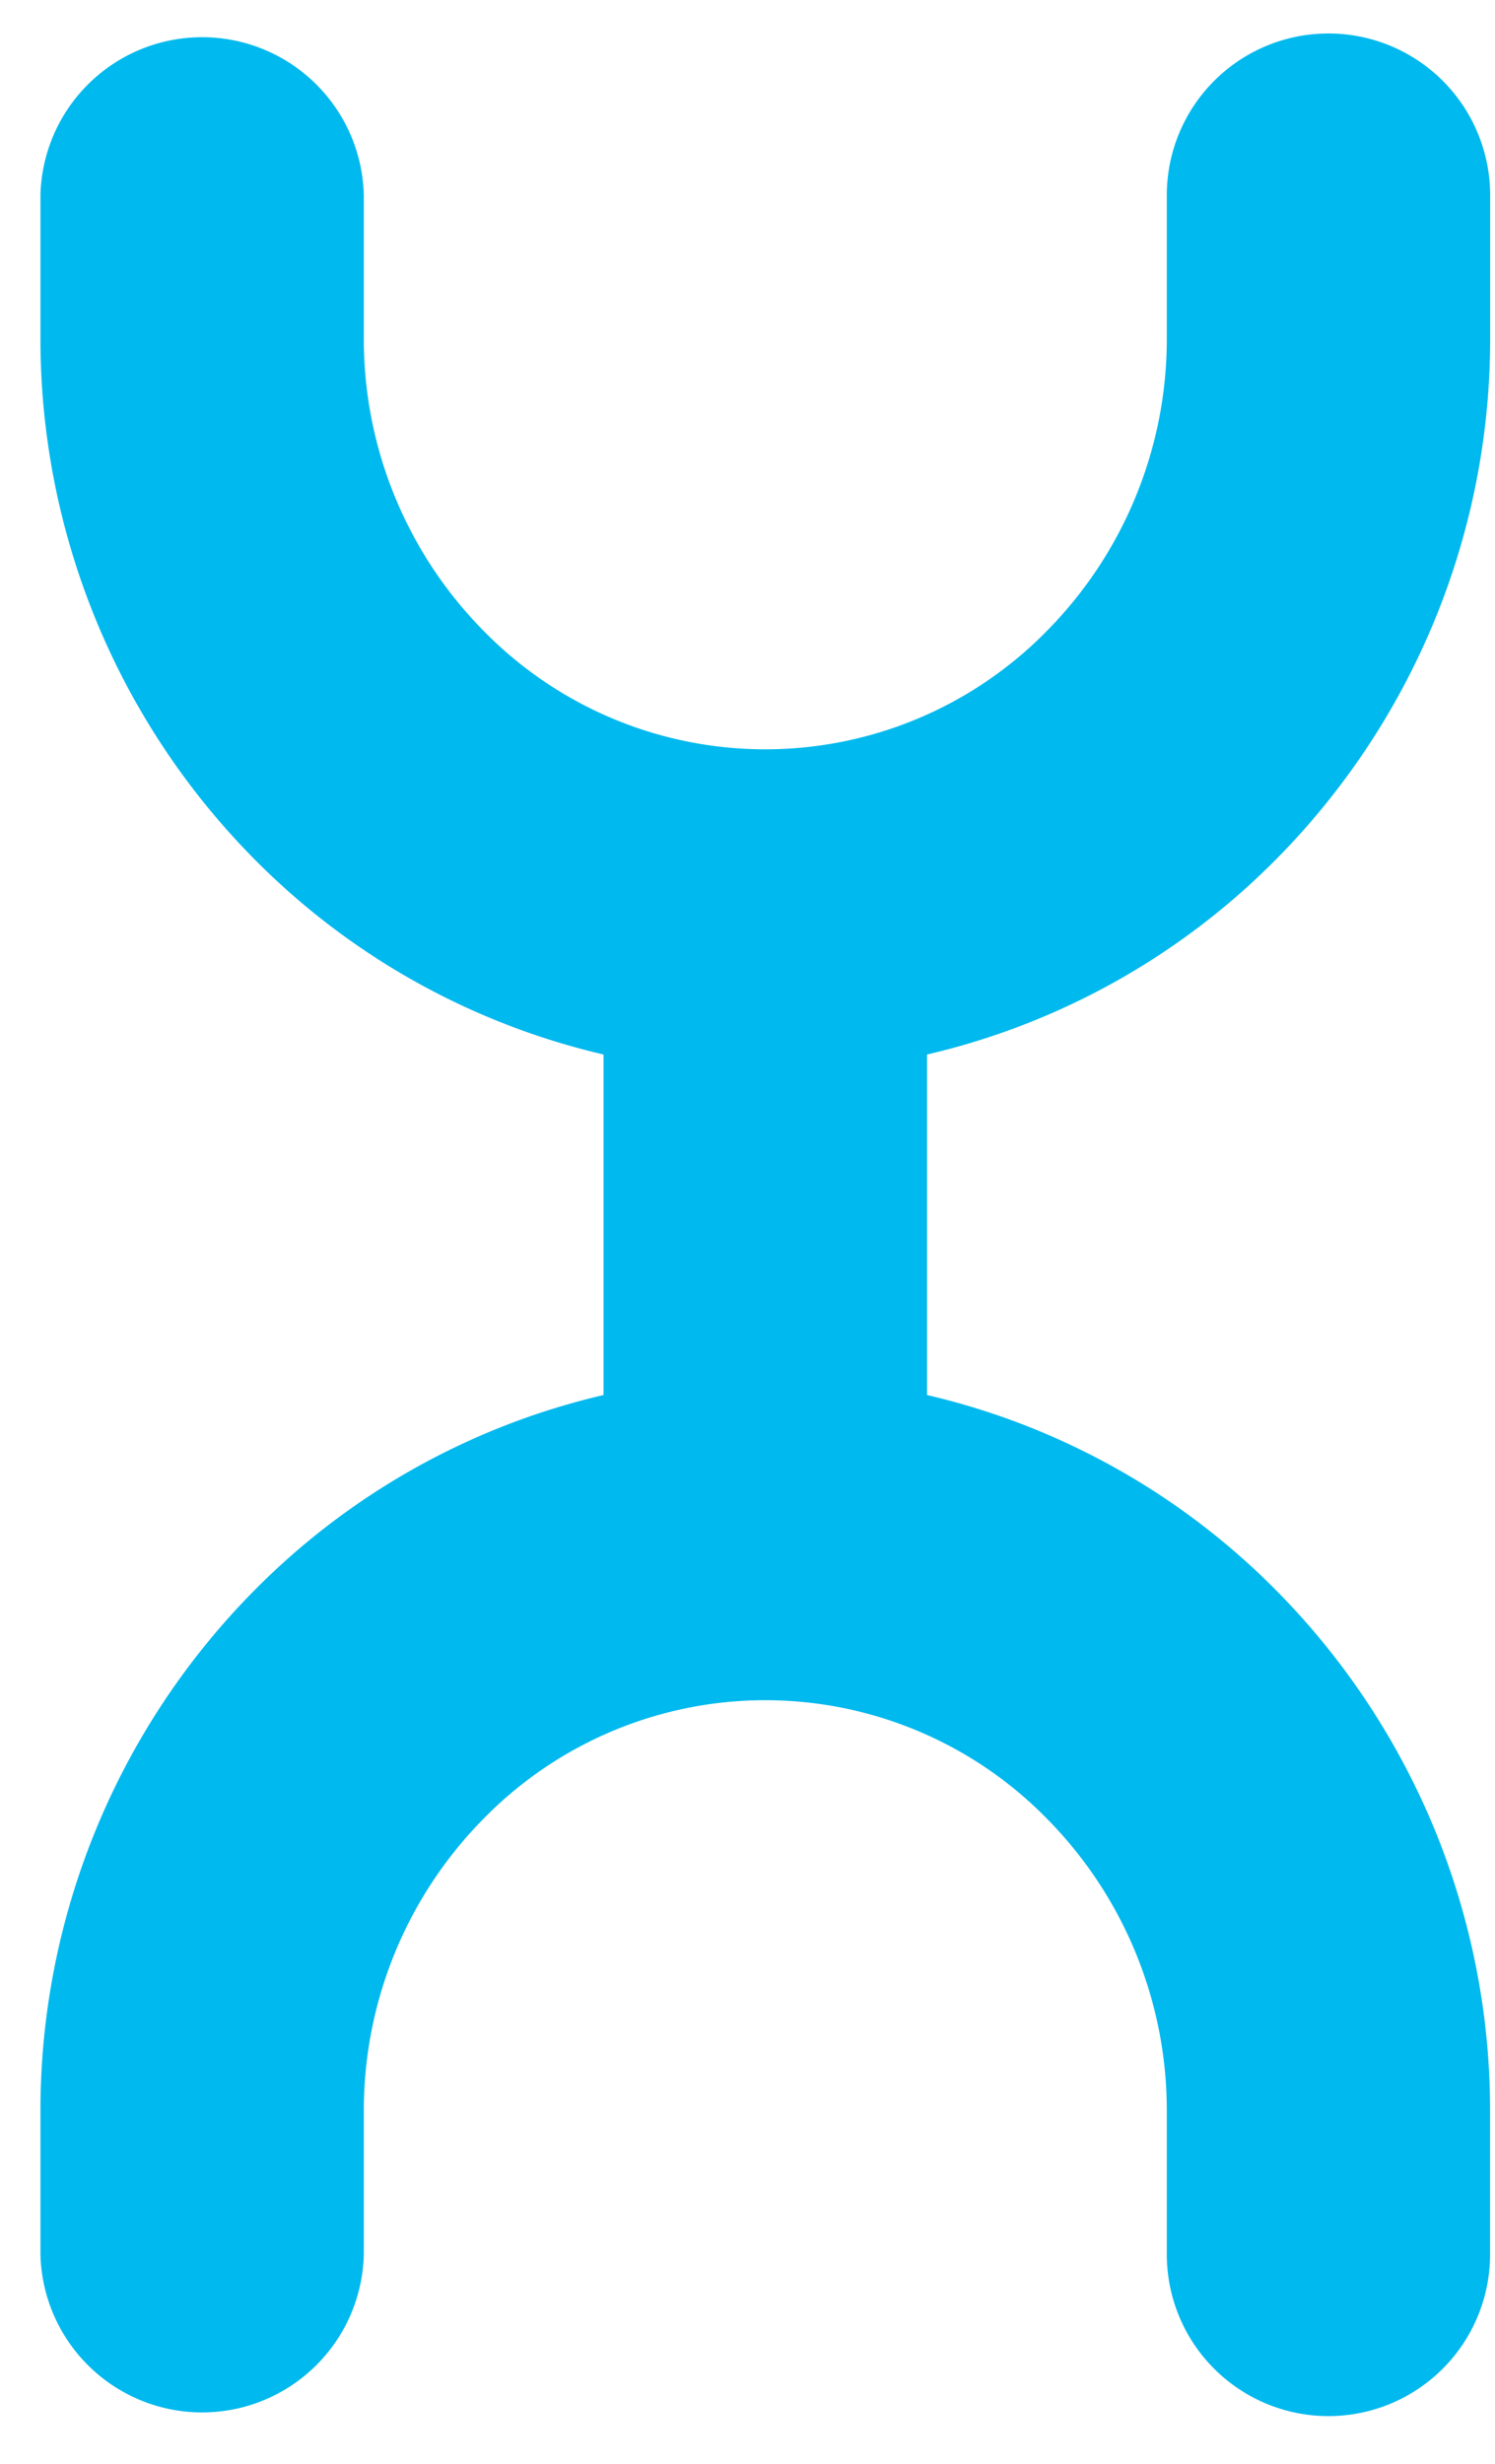 <svg xmlns="http://www.w3.org/2000/svg" width="17" height="28" viewBox="0 0 17 28"><g><g><path fill="#00b9ee" d="M14.542 9.734a8.397 8.397 0 0 0 2.403-5.898V2.219a1.838 1.838 0 0 0-3.677 0v1.617a4.717 4.717 0 0 1-1.35 3.32 4.483 4.483 0 0 1-6.432 0 4.718 4.718 0 0 1-1.349-3.32V2.219a1.839 1.839 0 0 0-3.677 0v1.617a8.402 8.402 0 0 0 2.403 5.898 8.2 8.2 0 0 0 4 2.25v3.87a8.197 8.197 0 0 0-4 2.25 8.4 8.4 0 0 0-2.403 5.9v1.616a1.839 1.839 0 0 0 3.677 0v-1.617a4.717 4.717 0 0 1 1.349-3.321 4.483 4.483 0 0 1 6.432 0 4.717 4.717 0 0 1 1.35 3.321v1.617a1.838 1.838 0 0 0 3.676 0v-1.617a8.394 8.394 0 0 0-2.402-5.898 8.196 8.196 0 0 0-4-2.251v-3.87a8.2 8.2 0 0 0 4-2.25"/></g></g></svg>